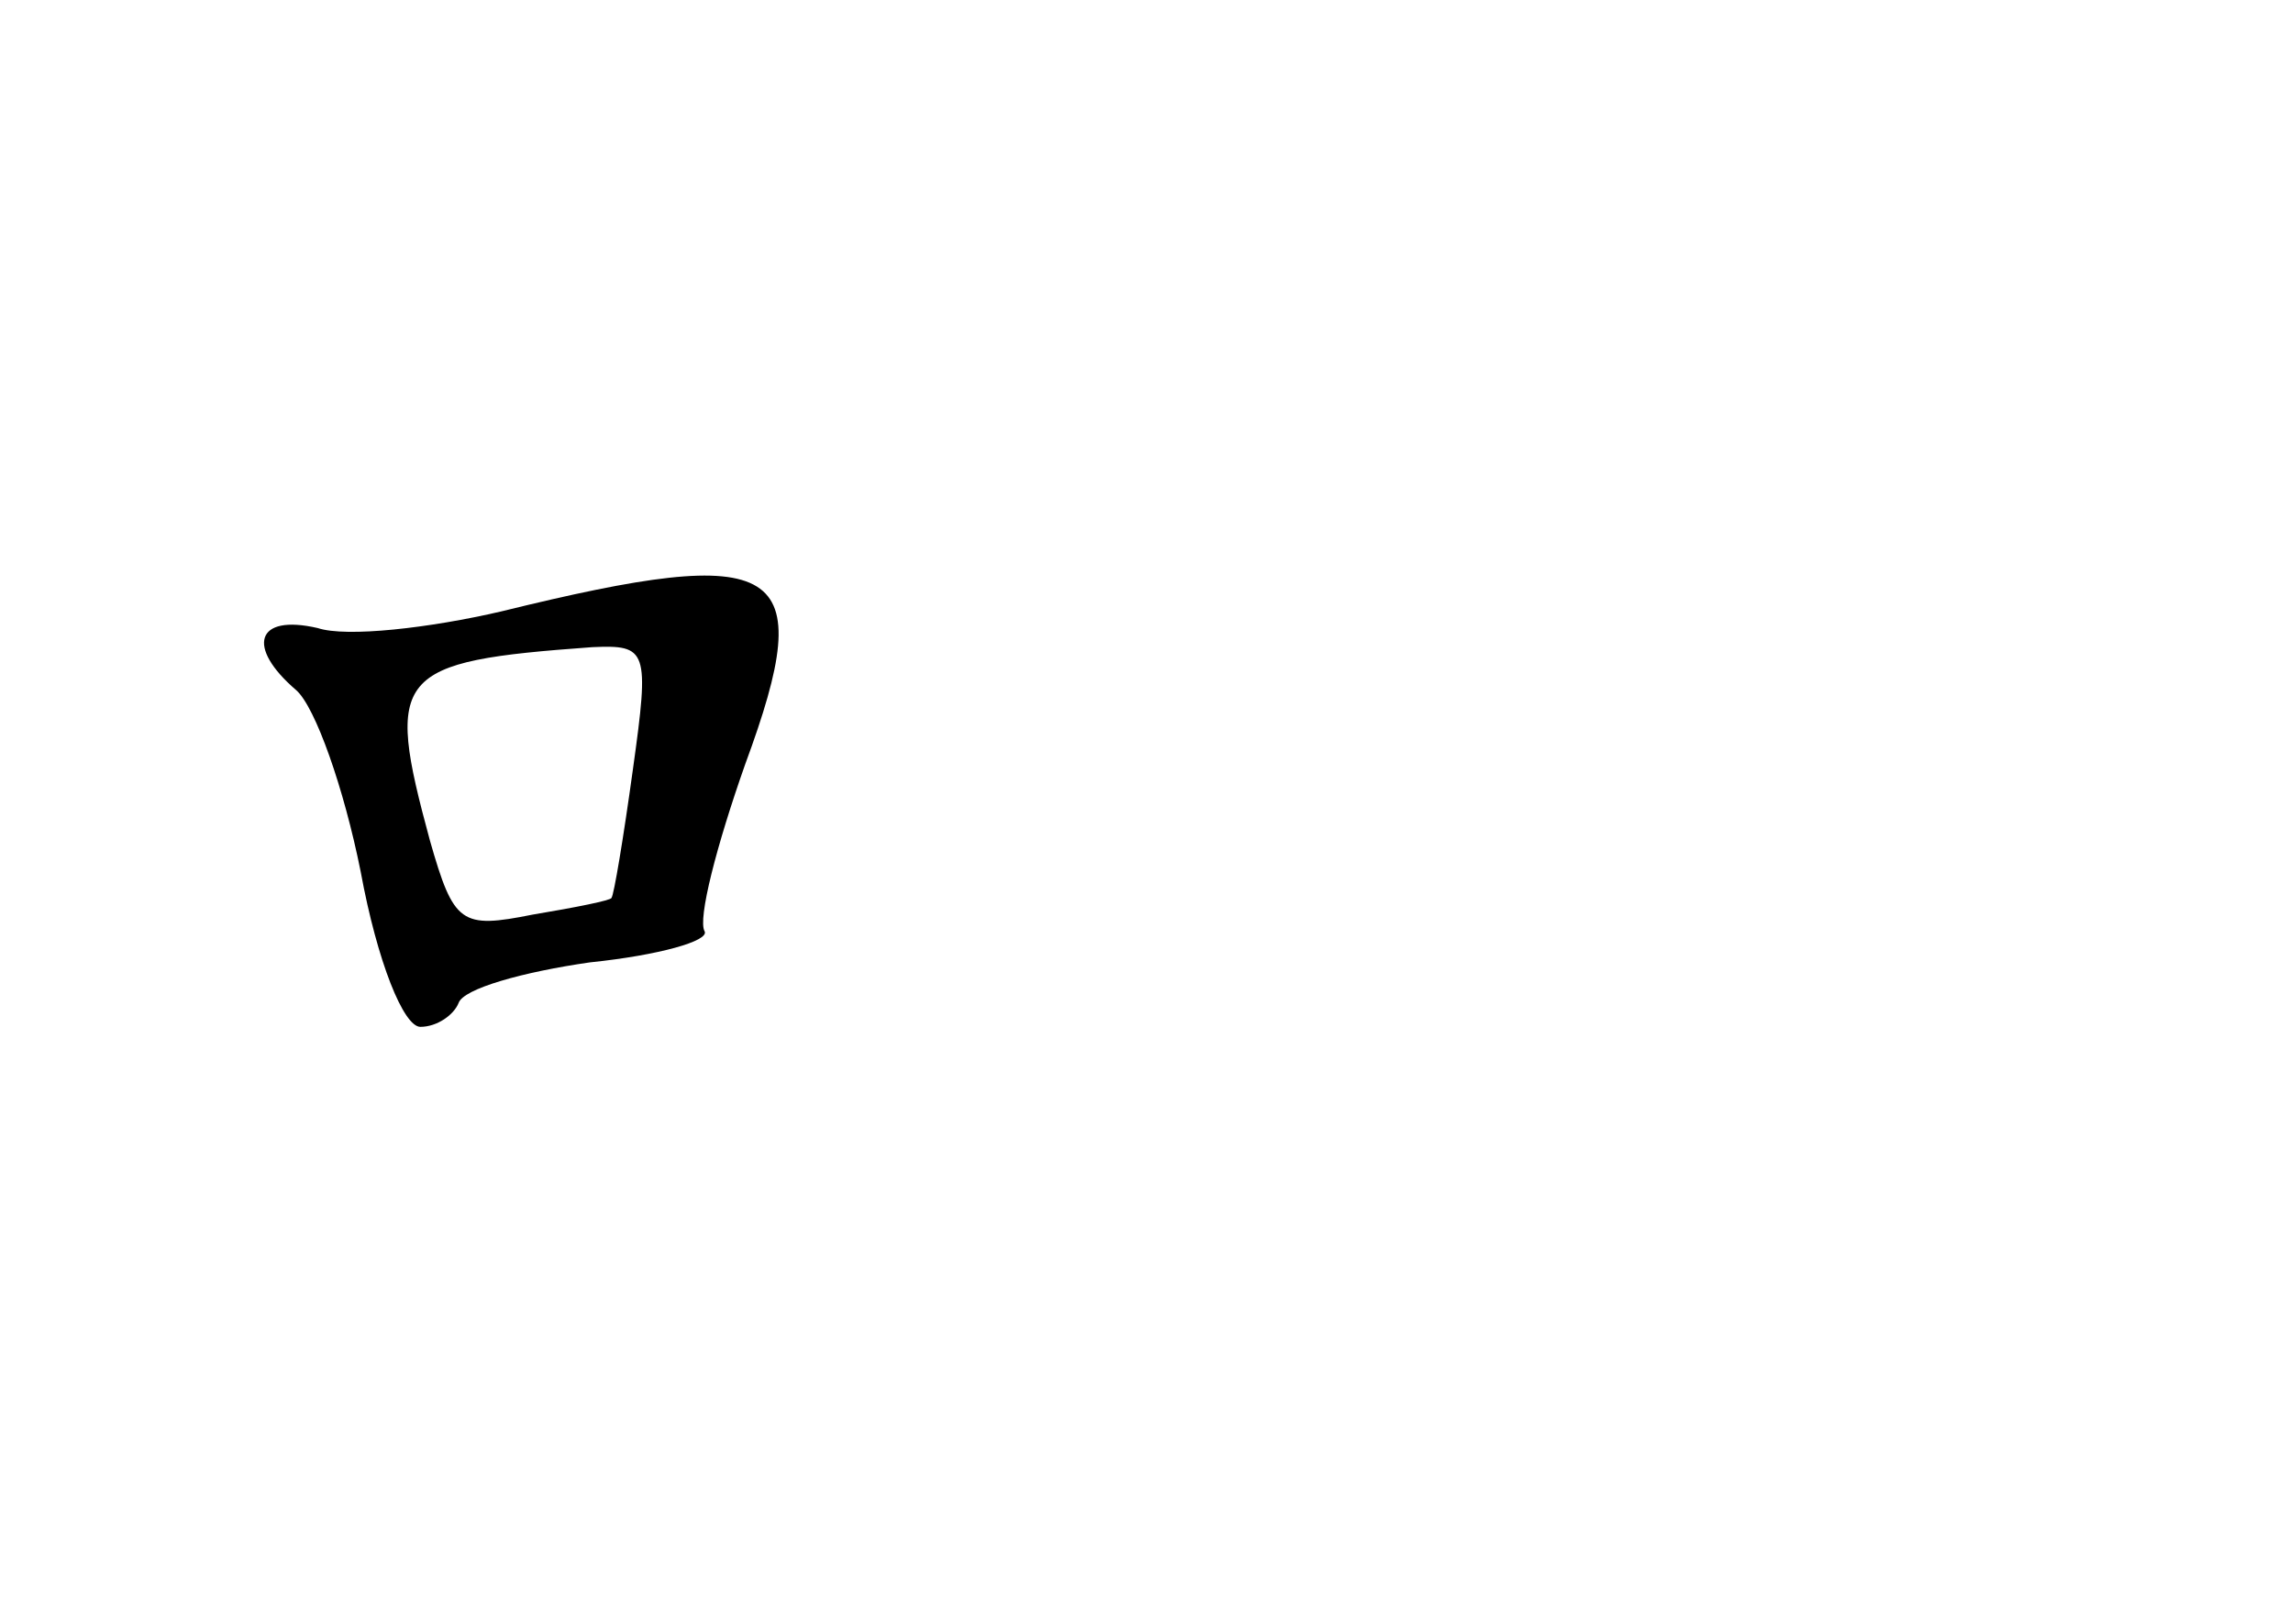 <?xml version="1.0" standalone="no"?>
<!DOCTYPE svg PUBLIC "-//W3C//DTD SVG 20010904//EN"
 "http://www.w3.org/TR/2001/REC-SVG-20010904/DTD/svg10.dtd">
<svg version="1.0" xmlns="http://www.w3.org/2000/svg"
 width="96pt" height="68pt" viewBox="0 0 96 68"
 preserveAspectRatio="xMidYMid meet">
<g transform="translate(0,68) scale(0.1,-0.1)"
fill="#000000" stroke="none">
<path d="M210 424 c-30 -7 -65 -11 -77 -7 -26 6 -30 -8 -9 -26 8 -7 20 -41 27
-76 7 -38 18 -65 25 -65 7 0 14 5 16 10 2 6 27 13 55 17 29 3 50 9 48 13 -3 5
5 36 17 70 31 84 16 93 -102 64z m55 -66 c-4 -29 -8 -53 -9 -54 0 -1 -15 -4
-33 -7 -30 -6 -33 -4 -43 31 -19 70 -15 75 68 81 23 1 24 -1 17 -51z"/>
</g>
</svg>
